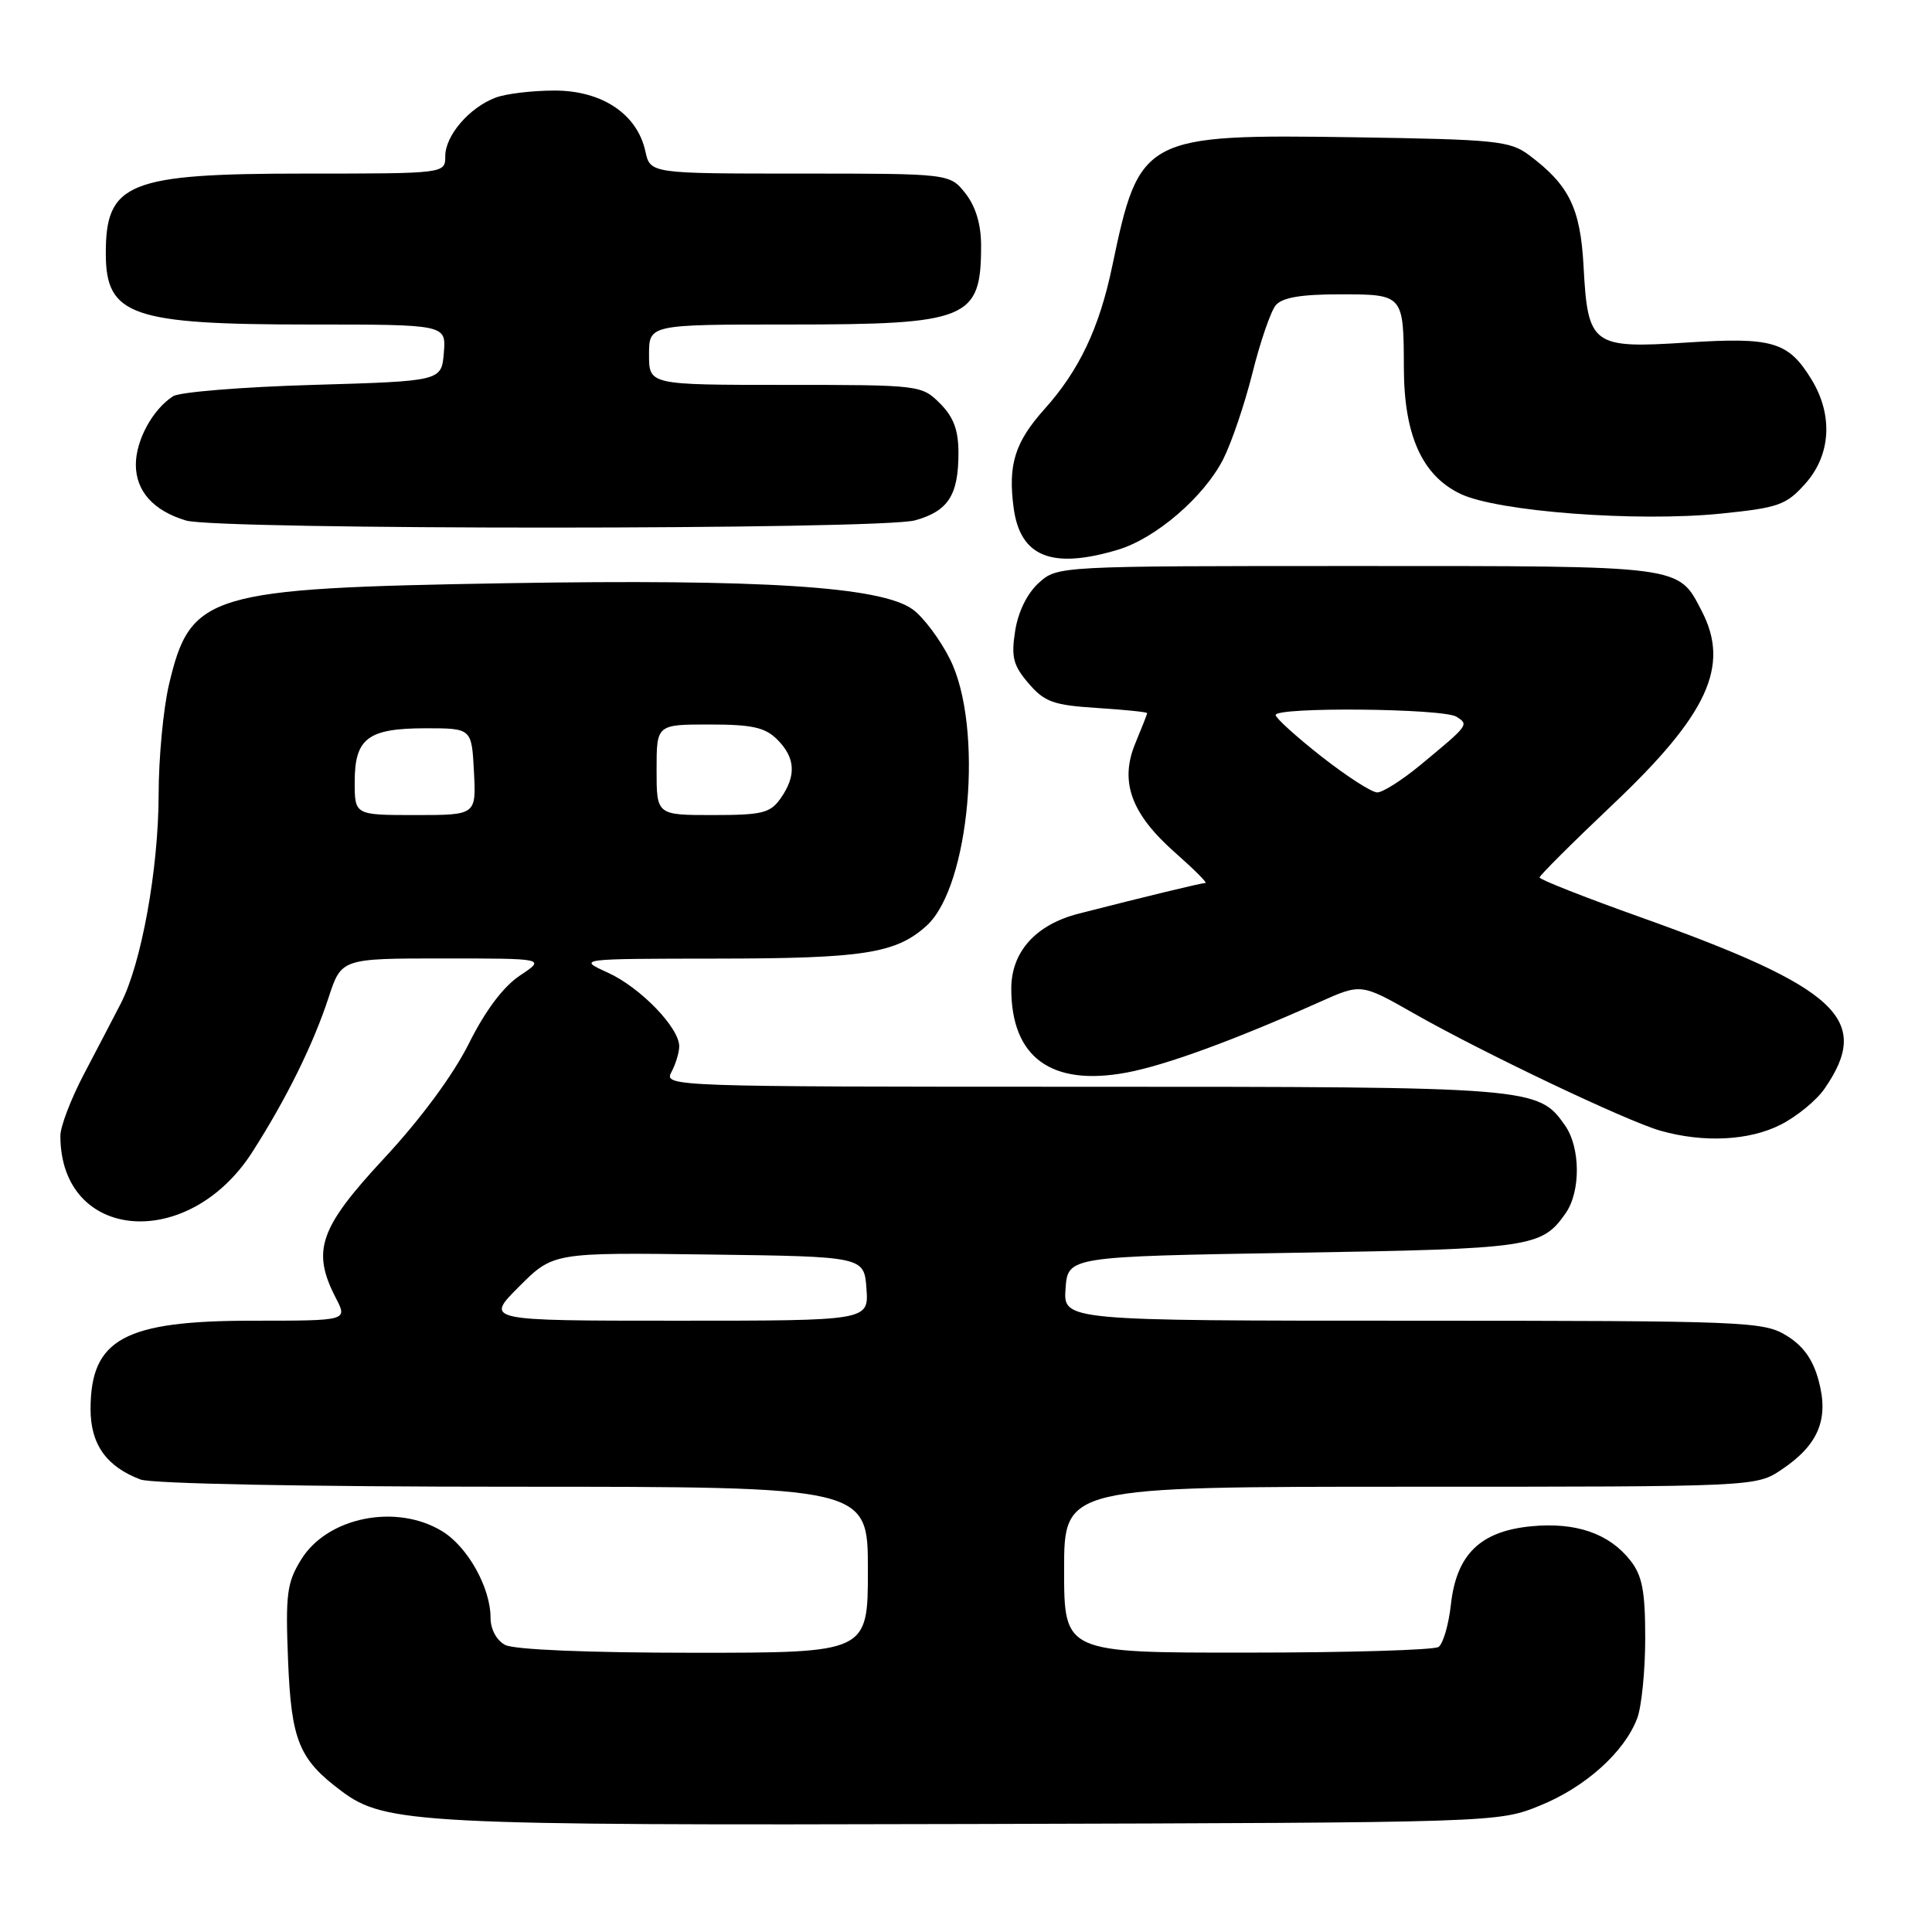 <?xml version="1.0" encoding="UTF-8" standalone="no"?>
<!DOCTYPE svg PUBLIC "-//W3C//DTD SVG 1.1//EN" "http://www.w3.org/Graphics/SVG/1.1/DTD/svg11.dtd" >
<svg xmlns="http://www.w3.org/2000/svg" xmlns:xlink="http://www.w3.org/1999/xlink" version="1.1" viewBox="0 0 256 256">
 <g >
 <path fill="currentColor"
d=" M 204.05 239.25 C 210.06 236.82 215.25 232.16 216.94 227.68 C 217.52 226.14 218.00 221.36 218.00 217.07 C 218.00 210.83 217.61 208.77 216.03 206.77 C 213.22 203.19 208.81 201.67 202.90 202.24 C 196.14 202.89 192.98 205.97 192.25 212.63 C 191.95 215.31 191.21 217.83 190.61 218.23 C 190.00 218.64 178.59 218.98 165.25 218.98 C 141.00 219.00 141.00 219.00 141.00 208.00 C 141.00 197.00 141.00 197.00 186.85 197.00 C 232.70 197.00 232.70 197.00 236.10 194.71 C 240.95 191.45 242.36 188.05 240.99 182.98 C 240.23 180.12 238.94 178.33 236.70 176.96 C 233.65 175.10 231.35 175.01 187.19 175.00 C 140.89 175.00 140.89 175.00 141.19 170.75 C 141.50 166.50 141.50 166.50 171.50 166.00 C 202.95 165.48 204.29 165.28 207.45 160.77 C 209.47 157.88 209.43 152.06 207.37 149.12 C 203.82 144.05 203.18 144.00 143.50 144.00 C 88.87 144.00 87.95 143.97 88.96 142.07 C 89.53 141.00 90.00 139.46 90.00 138.64 C 90.00 136.16 84.83 130.83 80.54 128.88 C 76.50 127.04 76.50 127.04 95.10 127.02 C 114.46 127.00 118.73 126.33 122.78 122.66 C 128.52 117.46 130.37 96.30 125.87 87.33 C 124.57 84.73 122.35 81.77 120.94 80.75 C 116.77 77.72 101.00 76.71 67.00 77.28 C 27.50 77.95 25.24 78.63 22.39 90.71 C 21.64 93.90 21.02 100.46 21.02 105.29 C 21.00 115.19 18.73 127.70 16.00 132.98 C 15.00 134.92 12.79 139.15 11.09 142.39 C 9.39 145.63 8.00 149.28 8.00 150.49 C 8.00 164.51 24.97 165.92 33.46 152.61 C 37.97 145.56 41.51 138.37 43.53 132.21 C 45.23 127.00 45.23 127.00 58.76 127.00 C 72.30 127.00 72.30 127.00 68.90 129.26 C 66.70 130.72 64.31 133.90 62.13 138.27 C 60.06 142.42 55.74 148.28 50.88 153.50 C 42.28 162.76 41.26 165.74 44.53 172.05 C 46.05 175.00 46.05 175.00 33.48 175.00 C 16.46 175.00 12.00 177.43 12.00 186.72 C 12.00 191.37 14.09 194.33 18.61 196.04 C 20.09 196.60 40.50 197.00 68.07 197.00 C 115.00 197.00 115.00 197.00 115.00 208.00 C 115.00 219.00 115.00 219.00 91.93 219.00 C 77.95 219.00 68.11 218.59 66.93 217.96 C 65.79 217.35 65.00 215.88 65.00 214.37 C 65.00 210.37 61.97 204.95 58.58 202.89 C 52.51 199.19 43.38 201.02 39.91 206.64 C 38.01 209.72 37.82 211.22 38.17 220.03 C 38.60 230.66 39.61 233.13 45.29 237.36 C 51.02 241.65 55.69 241.89 129.00 241.69 C 198.50 241.50 198.50 241.50 204.05 239.25 Z  M 235.96 149.02 C 238.09 147.94 240.70 145.80 241.75 144.27 C 248.12 135.09 243.60 130.89 217.25 121.49 C 209.96 118.89 204.00 116.54 204.00 116.27 C 204.00 116.01 208.35 111.67 213.66 106.64 C 226.28 94.70 229.26 88.26 225.51 81.01 C 222.33 74.87 223.35 75.00 179.83 75.00 C 140.11 75.00 140.11 75.00 137.63 77.25 C 136.10 78.63 134.90 81.09 134.51 83.62 C 133.97 87.08 134.26 88.19 136.30 90.56 C 138.41 93.02 139.59 93.44 145.37 93.81 C 149.01 94.04 152.00 94.35 152.00 94.49 C 152.00 94.64 151.30 96.42 150.45 98.46 C 148.32 103.56 149.87 107.83 155.71 112.98 C 158.22 115.19 160.03 117.00 159.72 117.00 C 159.21 117.00 151.72 118.81 142.90 121.07 C 137.23 122.53 134.00 126.13 134.00 131.00 C 134.00 140.11 139.29 143.97 149.24 142.13 C 154.38 141.18 163.45 137.87 174.93 132.74 C 180.37 130.31 180.37 130.31 187.43 134.33 C 196.60 139.54 215.52 148.54 220.00 149.82 C 225.73 151.45 231.78 151.15 235.96 149.02 Z  M 148.14 72.84 C 153.14 71.34 159.53 65.85 162.08 60.85 C 163.18 58.68 164.93 53.54 165.96 49.41 C 166.99 45.28 168.38 41.25 169.04 40.45 C 169.89 39.43 172.38 39.00 177.52 39.00 C 185.99 39.00 185.99 39.00 186.02 48.83 C 186.05 57.71 188.46 63.04 193.54 65.45 C 198.47 67.79 216.84 69.18 227.99 68.06 C 235.67 67.28 236.67 66.93 239.21 64.09 C 242.60 60.30 242.92 55.02 240.05 50.31 C 236.97 45.26 234.90 44.65 223.49 45.39 C 210.96 46.20 210.39 45.78 209.83 35.28 C 209.41 27.56 207.92 24.53 202.62 20.56 C 200.08 18.66 198.24 18.48 179.53 18.19 C 151.50 17.77 150.97 18.06 147.37 35.30 C 145.67 43.46 142.99 49.10 138.39 54.22 C 134.48 58.59 133.55 61.57 134.31 67.28 C 135.18 73.79 139.36 75.47 148.14 72.84 Z  M 121.24 68.95 C 125.64 67.73 127.00 65.62 127.00 60.02 C 127.00 56.99 126.36 55.26 124.55 53.45 C 122.12 51.03 121.87 51.00 104.05 51.00 C 86.00 51.00 86.00 51.00 86.00 47.00 C 86.00 43.00 86.00 43.00 104.55 43.00 C 128.33 43.00 130.00 42.31 130.00 32.55 C 130.00 29.73 129.29 27.37 127.93 25.63 C 125.85 23.00 125.85 23.00 106.01 23.00 C 86.16 23.00 86.16 23.00 85.51 20.03 C 84.43 15.11 79.77 12.00 73.49 12.00 C 70.54 12.00 67.02 12.42 65.66 12.94 C 62.18 14.26 59.00 17.96 59.00 20.69 C 59.00 23.00 59.00 23.00 40.45 23.00 C 16.95 23.00 13.98 24.20 14.02 33.68 C 14.05 41.82 17.46 43.00 41.03 43.00 C 59.12 43.00 59.12 43.00 58.81 46.75 C 58.50 50.50 58.50 50.50 41.50 51.00 C 32.15 51.27 23.80 51.95 22.94 52.50 C 20.23 54.24 18.00 58.33 18.00 61.57 C 18.00 65.08 20.33 67.68 24.64 68.97 C 28.86 70.23 116.68 70.22 121.24 68.95 Z  M 68.78 170.48 C 73.30 165.96 73.30 165.96 93.90 166.23 C 114.50 166.50 114.50 166.50 114.81 170.75 C 115.11 175.00 115.11 175.00 89.69 175.00 C 64.26 175.00 64.26 175.00 68.78 170.48 Z  M 47.00 103.62 C 47.00 97.82 48.73 96.51 56.40 96.50 C 62.50 96.50 62.50 96.50 62.80 102.25 C 63.10 108.00 63.10 108.00 55.05 108.00 C 47.00 108.00 47.00 108.00 47.00 103.62 Z  M 87.00 102.00 C 87.00 96.00 87.00 96.00 94.00 96.00 C 99.67 96.00 101.38 96.38 103.00 98.00 C 105.40 100.40 105.54 102.79 103.44 105.78 C 102.07 107.74 101.00 108.00 94.44 108.00 C 87.00 108.00 87.00 108.00 87.00 102.00 Z  M 175.11 100.25 C 171.79 97.64 169.05 95.16 169.03 94.75 C 168.98 93.65 191.23 93.86 192.99 94.97 C 194.66 96.03 194.65 96.04 188.16 101.41 C 185.77 103.38 183.22 105.00 182.49 105.00 C 181.76 105.00 178.44 102.86 175.11 100.25 Z "/>
</g>
</svg>